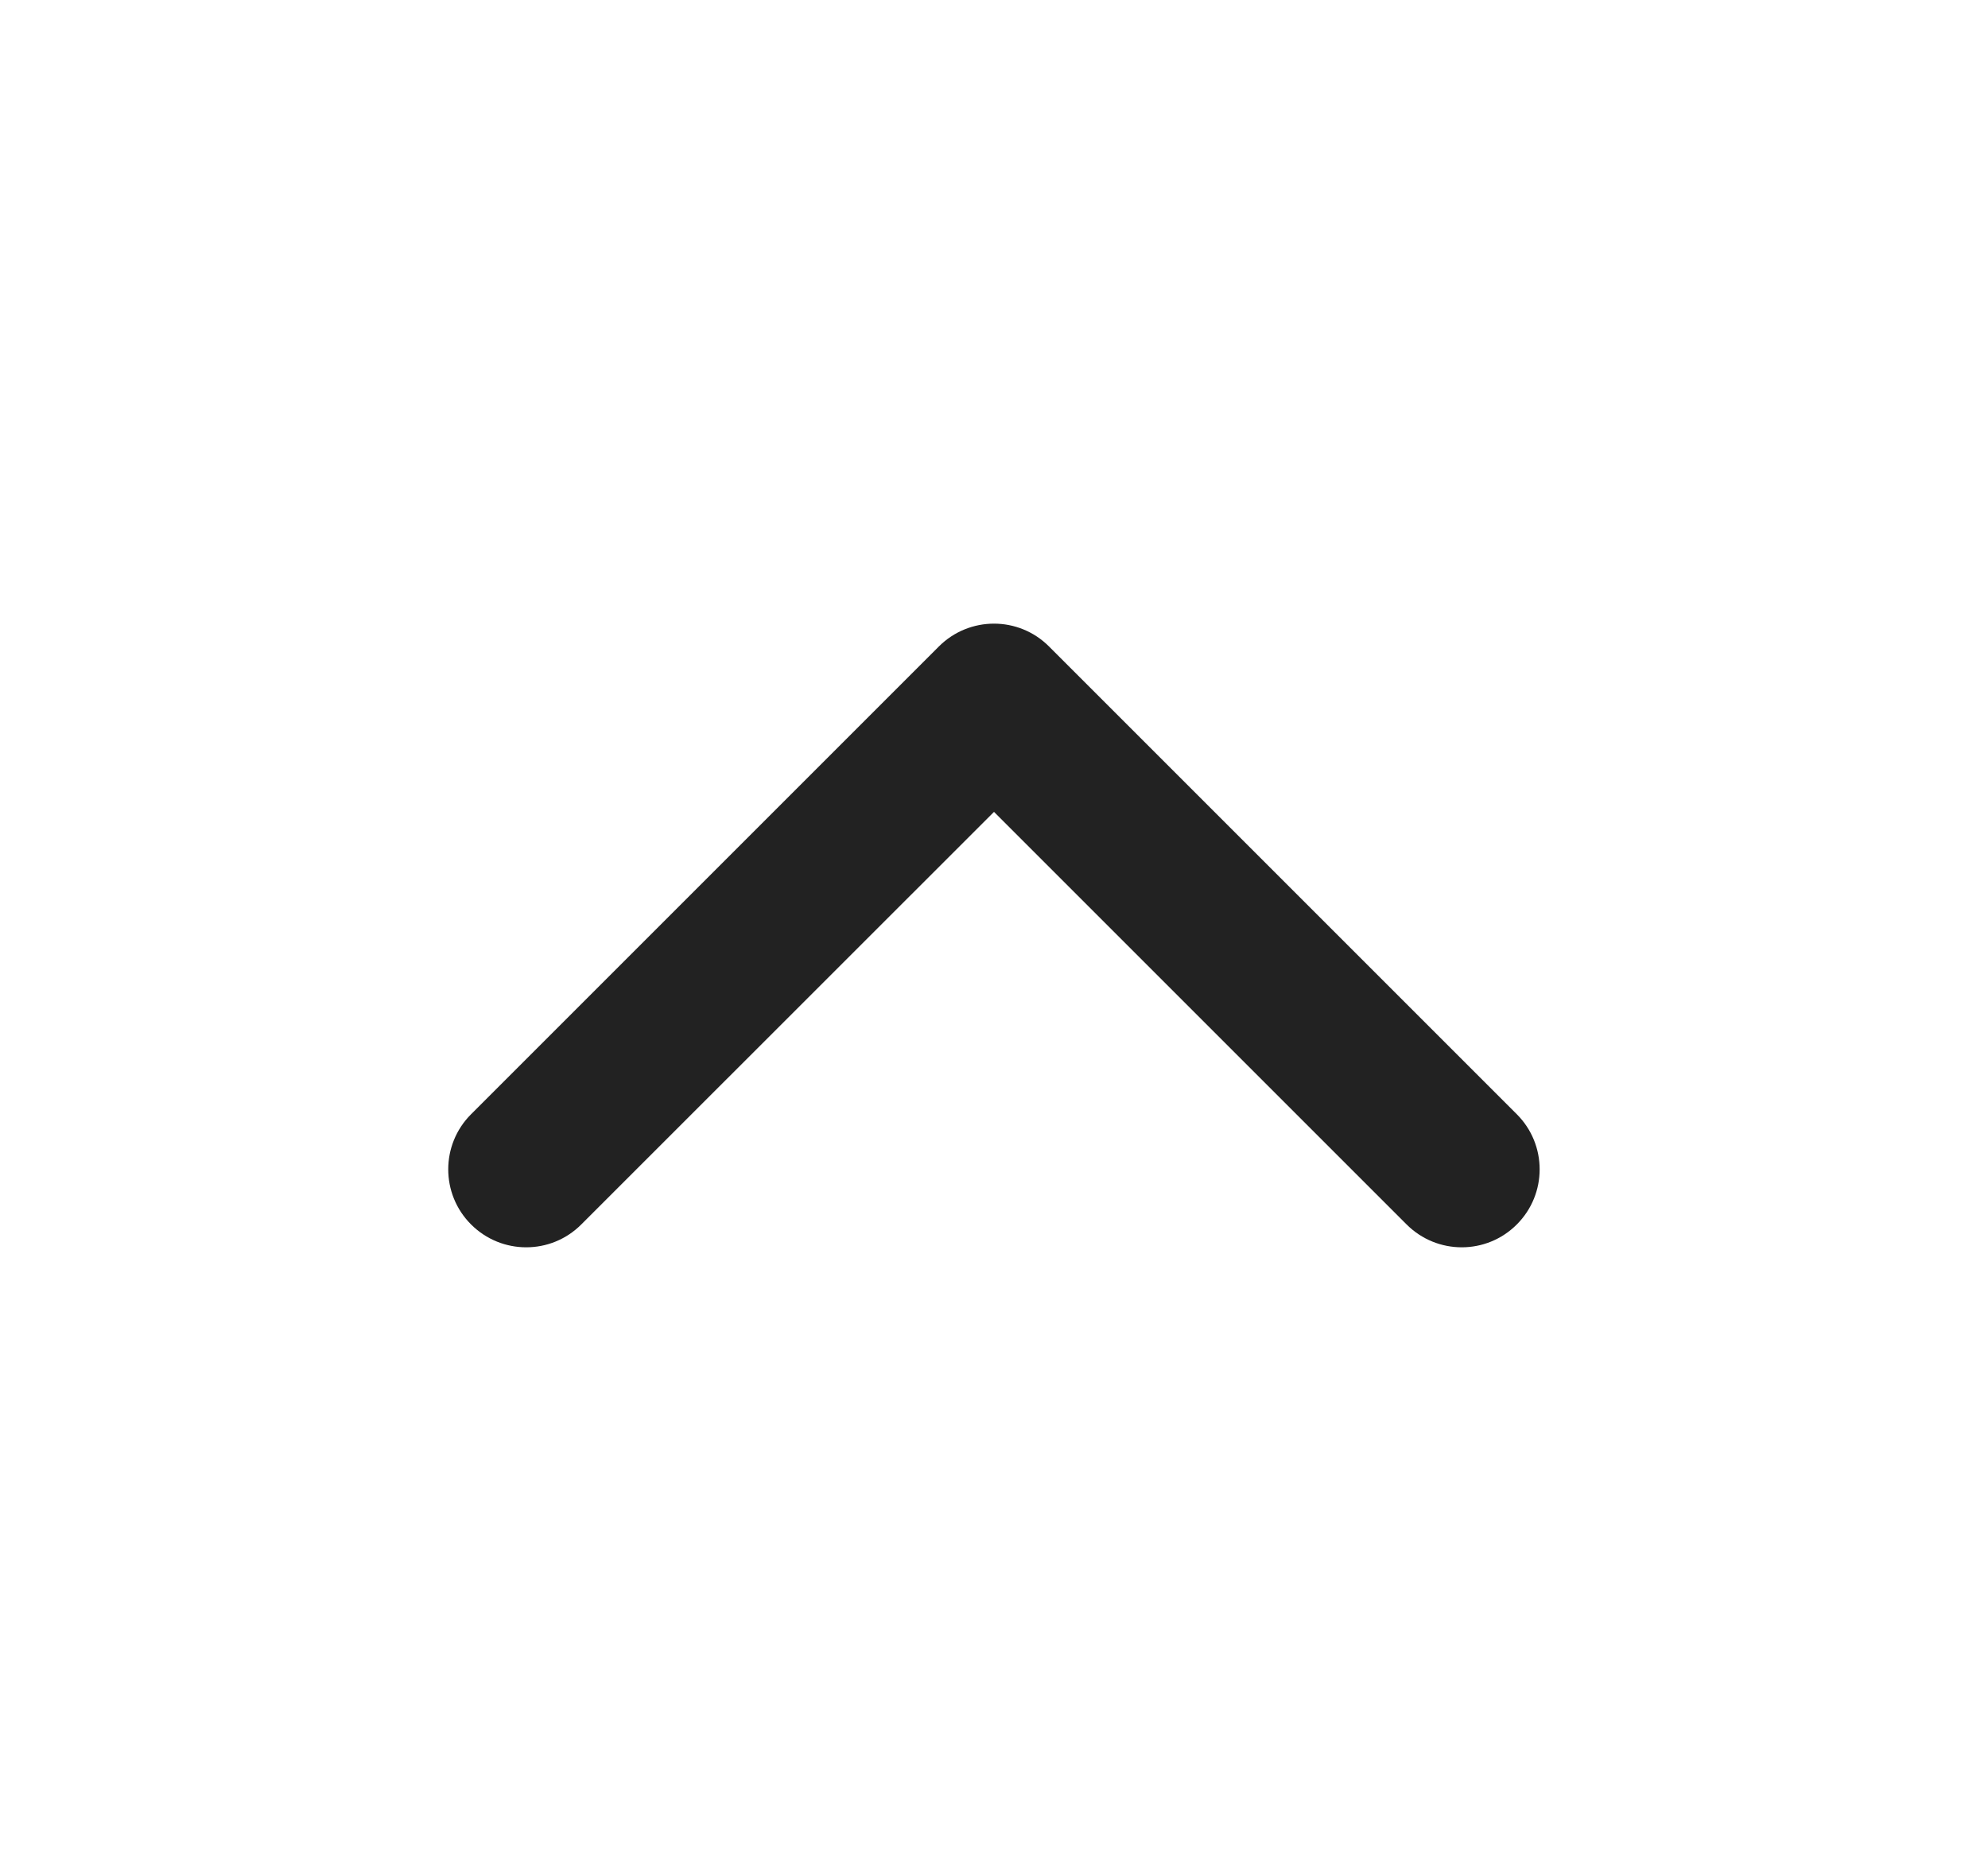 <svg width="17" height="16" viewBox="0 0 17 16" fill="none" xmlns="http://www.w3.org/2000/svg">
<path fill-rule="evenodd" clip-rule="evenodd" d="M8.028 5.529C8.289 5.268 8.711 5.268 8.971 5.529L12.971 9.529C13.231 9.789 13.231 10.211 12.971 10.471C12.711 10.732 12.289 10.732 12.028 10.471L8.5 6.943L4.971 10.471C4.711 10.732 4.289 10.732 4.028 10.471C3.768 10.211 3.768 9.789 4.028 9.529L8.028 5.529Z" fill="#222222"/>
</svg>
